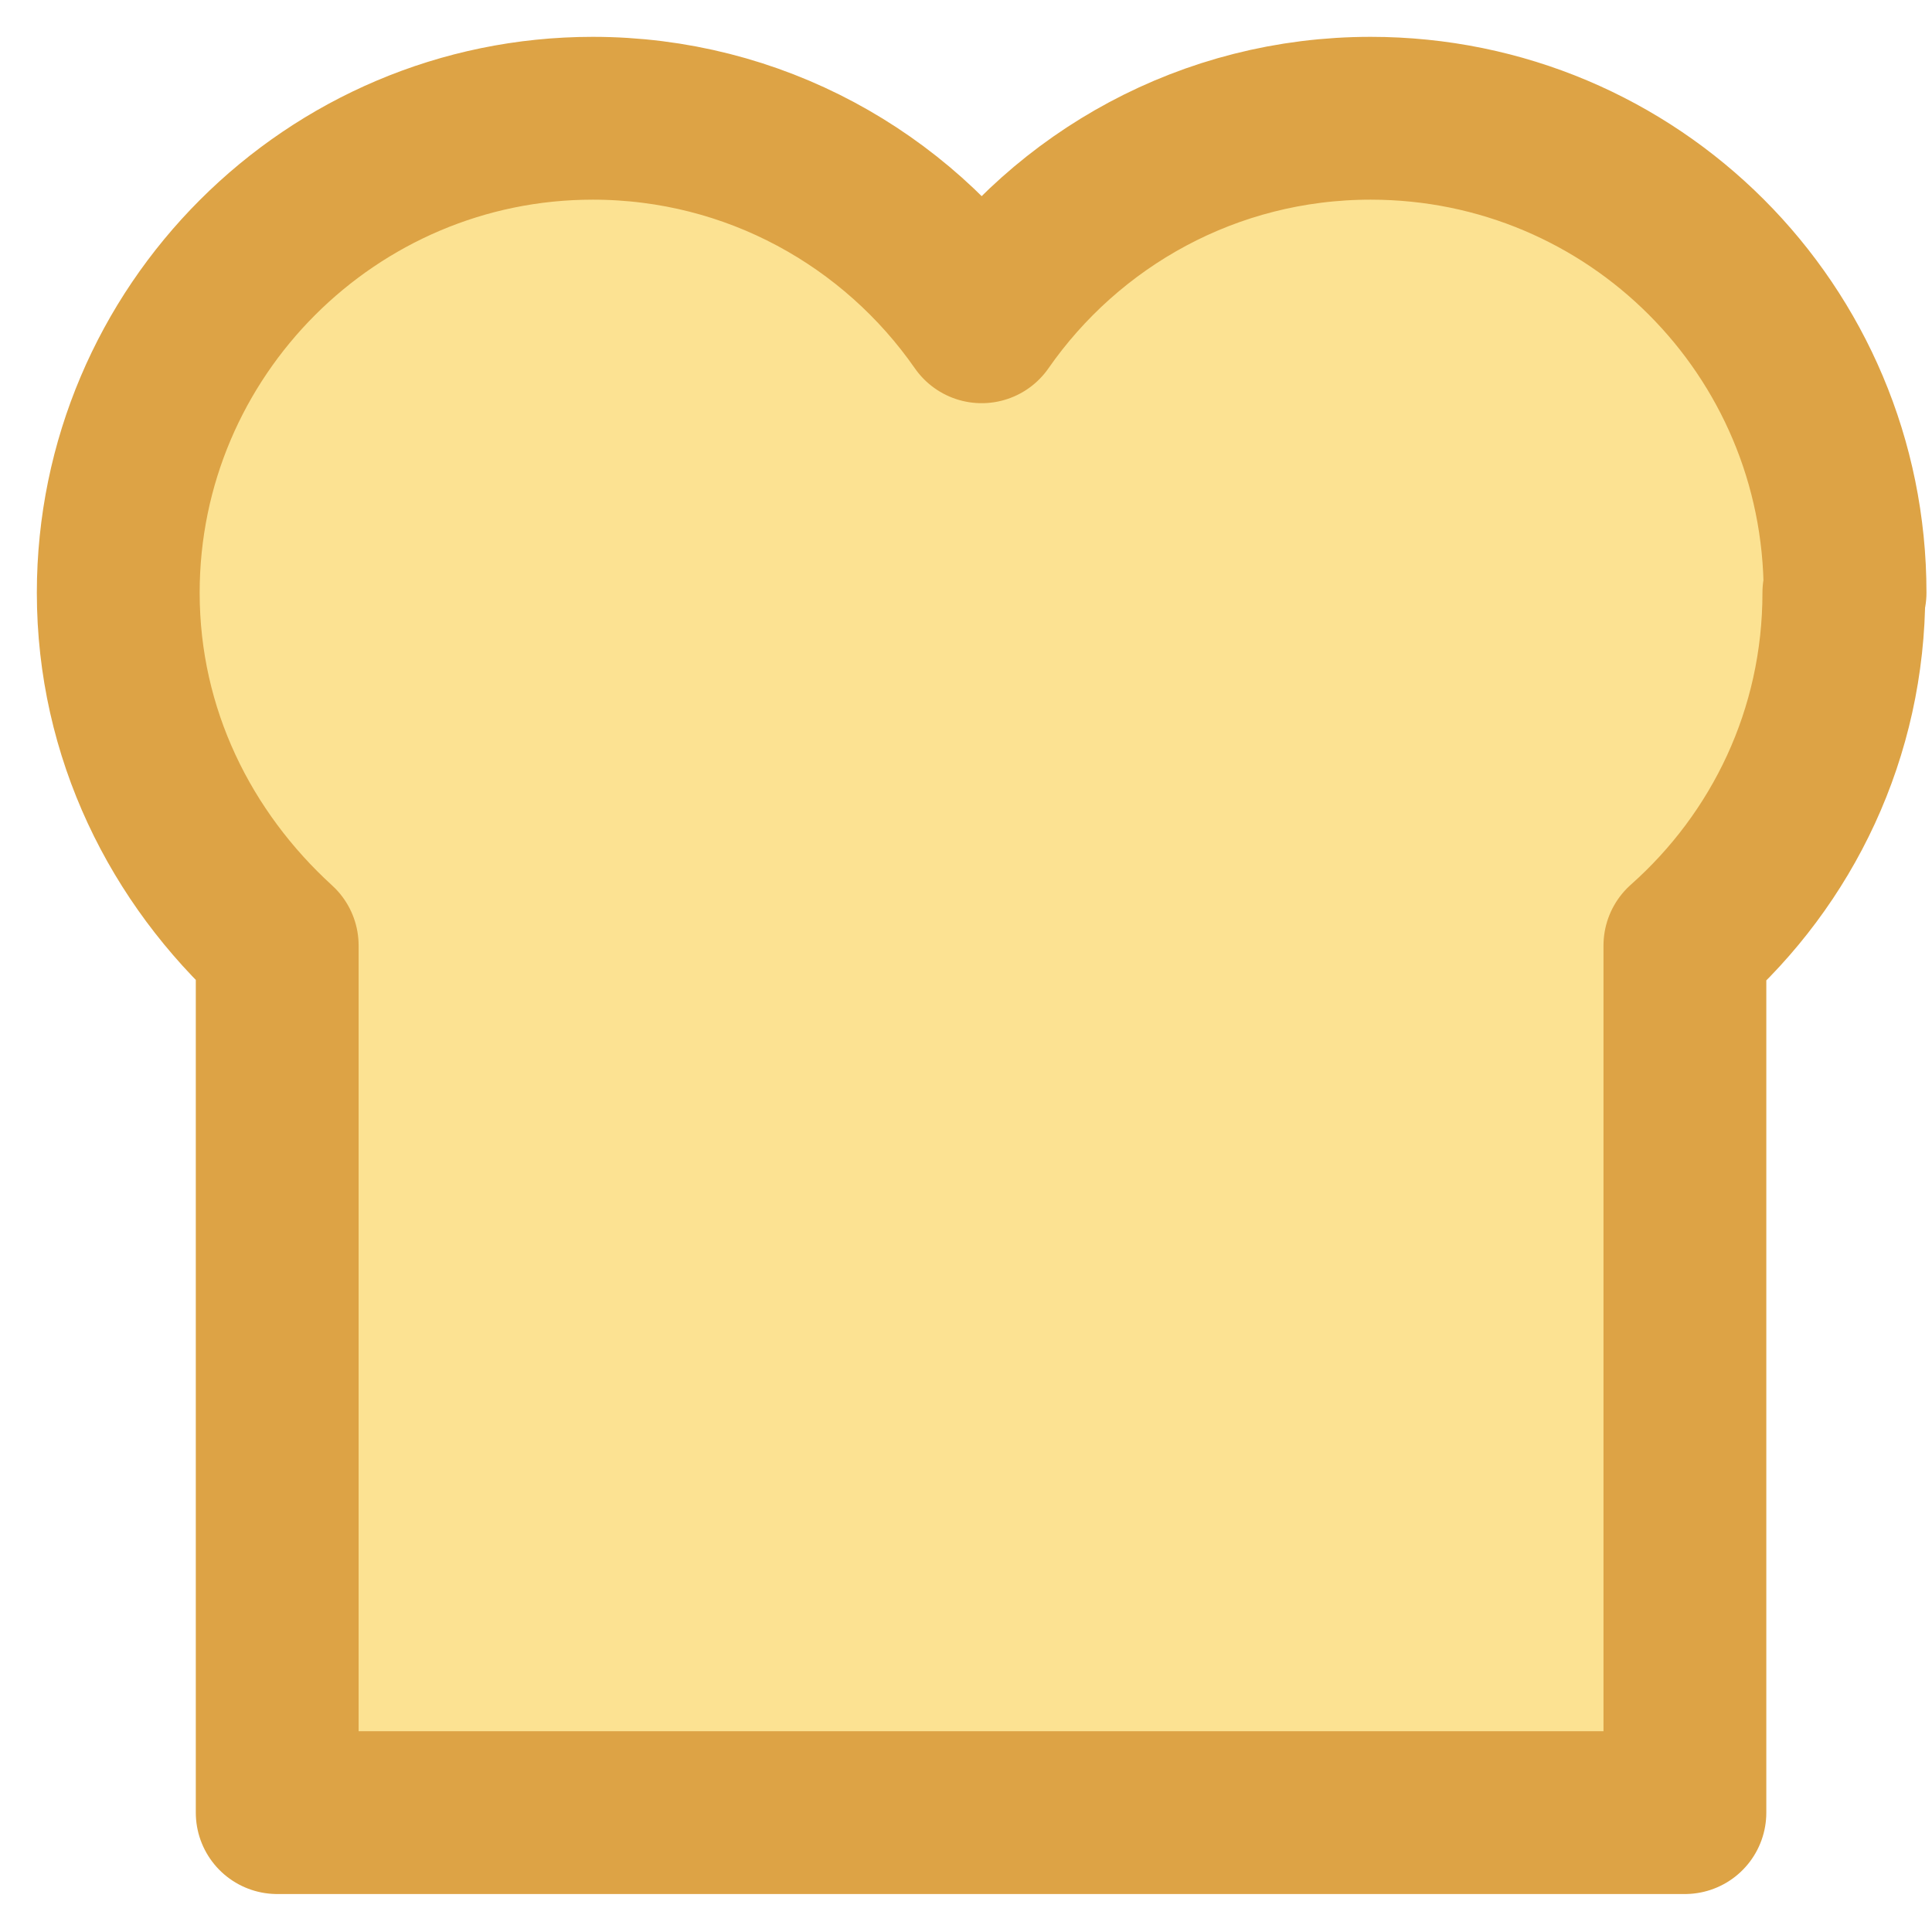 <svg width="29" height="29" viewBox="0 0 29 29" fill="none" xmlns="http://www.w3.org/2000/svg">
<path d="M27.695 8.897C27.695 4.956 24.514 1.775 20.574 1.775C18.151 1.775 16.019 2.986 14.735 4.83C13.452 2.986 11.319 1.775 8.897 1.775C4.974 1.775 1.775 4.975 1.775 8.897C1.775 11.012 2.715 12.874 4.161 14.193V27.208H25.291V14.193C26.756 12.892 27.677 11.012 27.677 8.897H27.695Z" fill="#FCE292" stroke="#DDA345" stroke-width="2.444" stroke-linecap="round" stroke-linejoin="round"/>
</svg>
